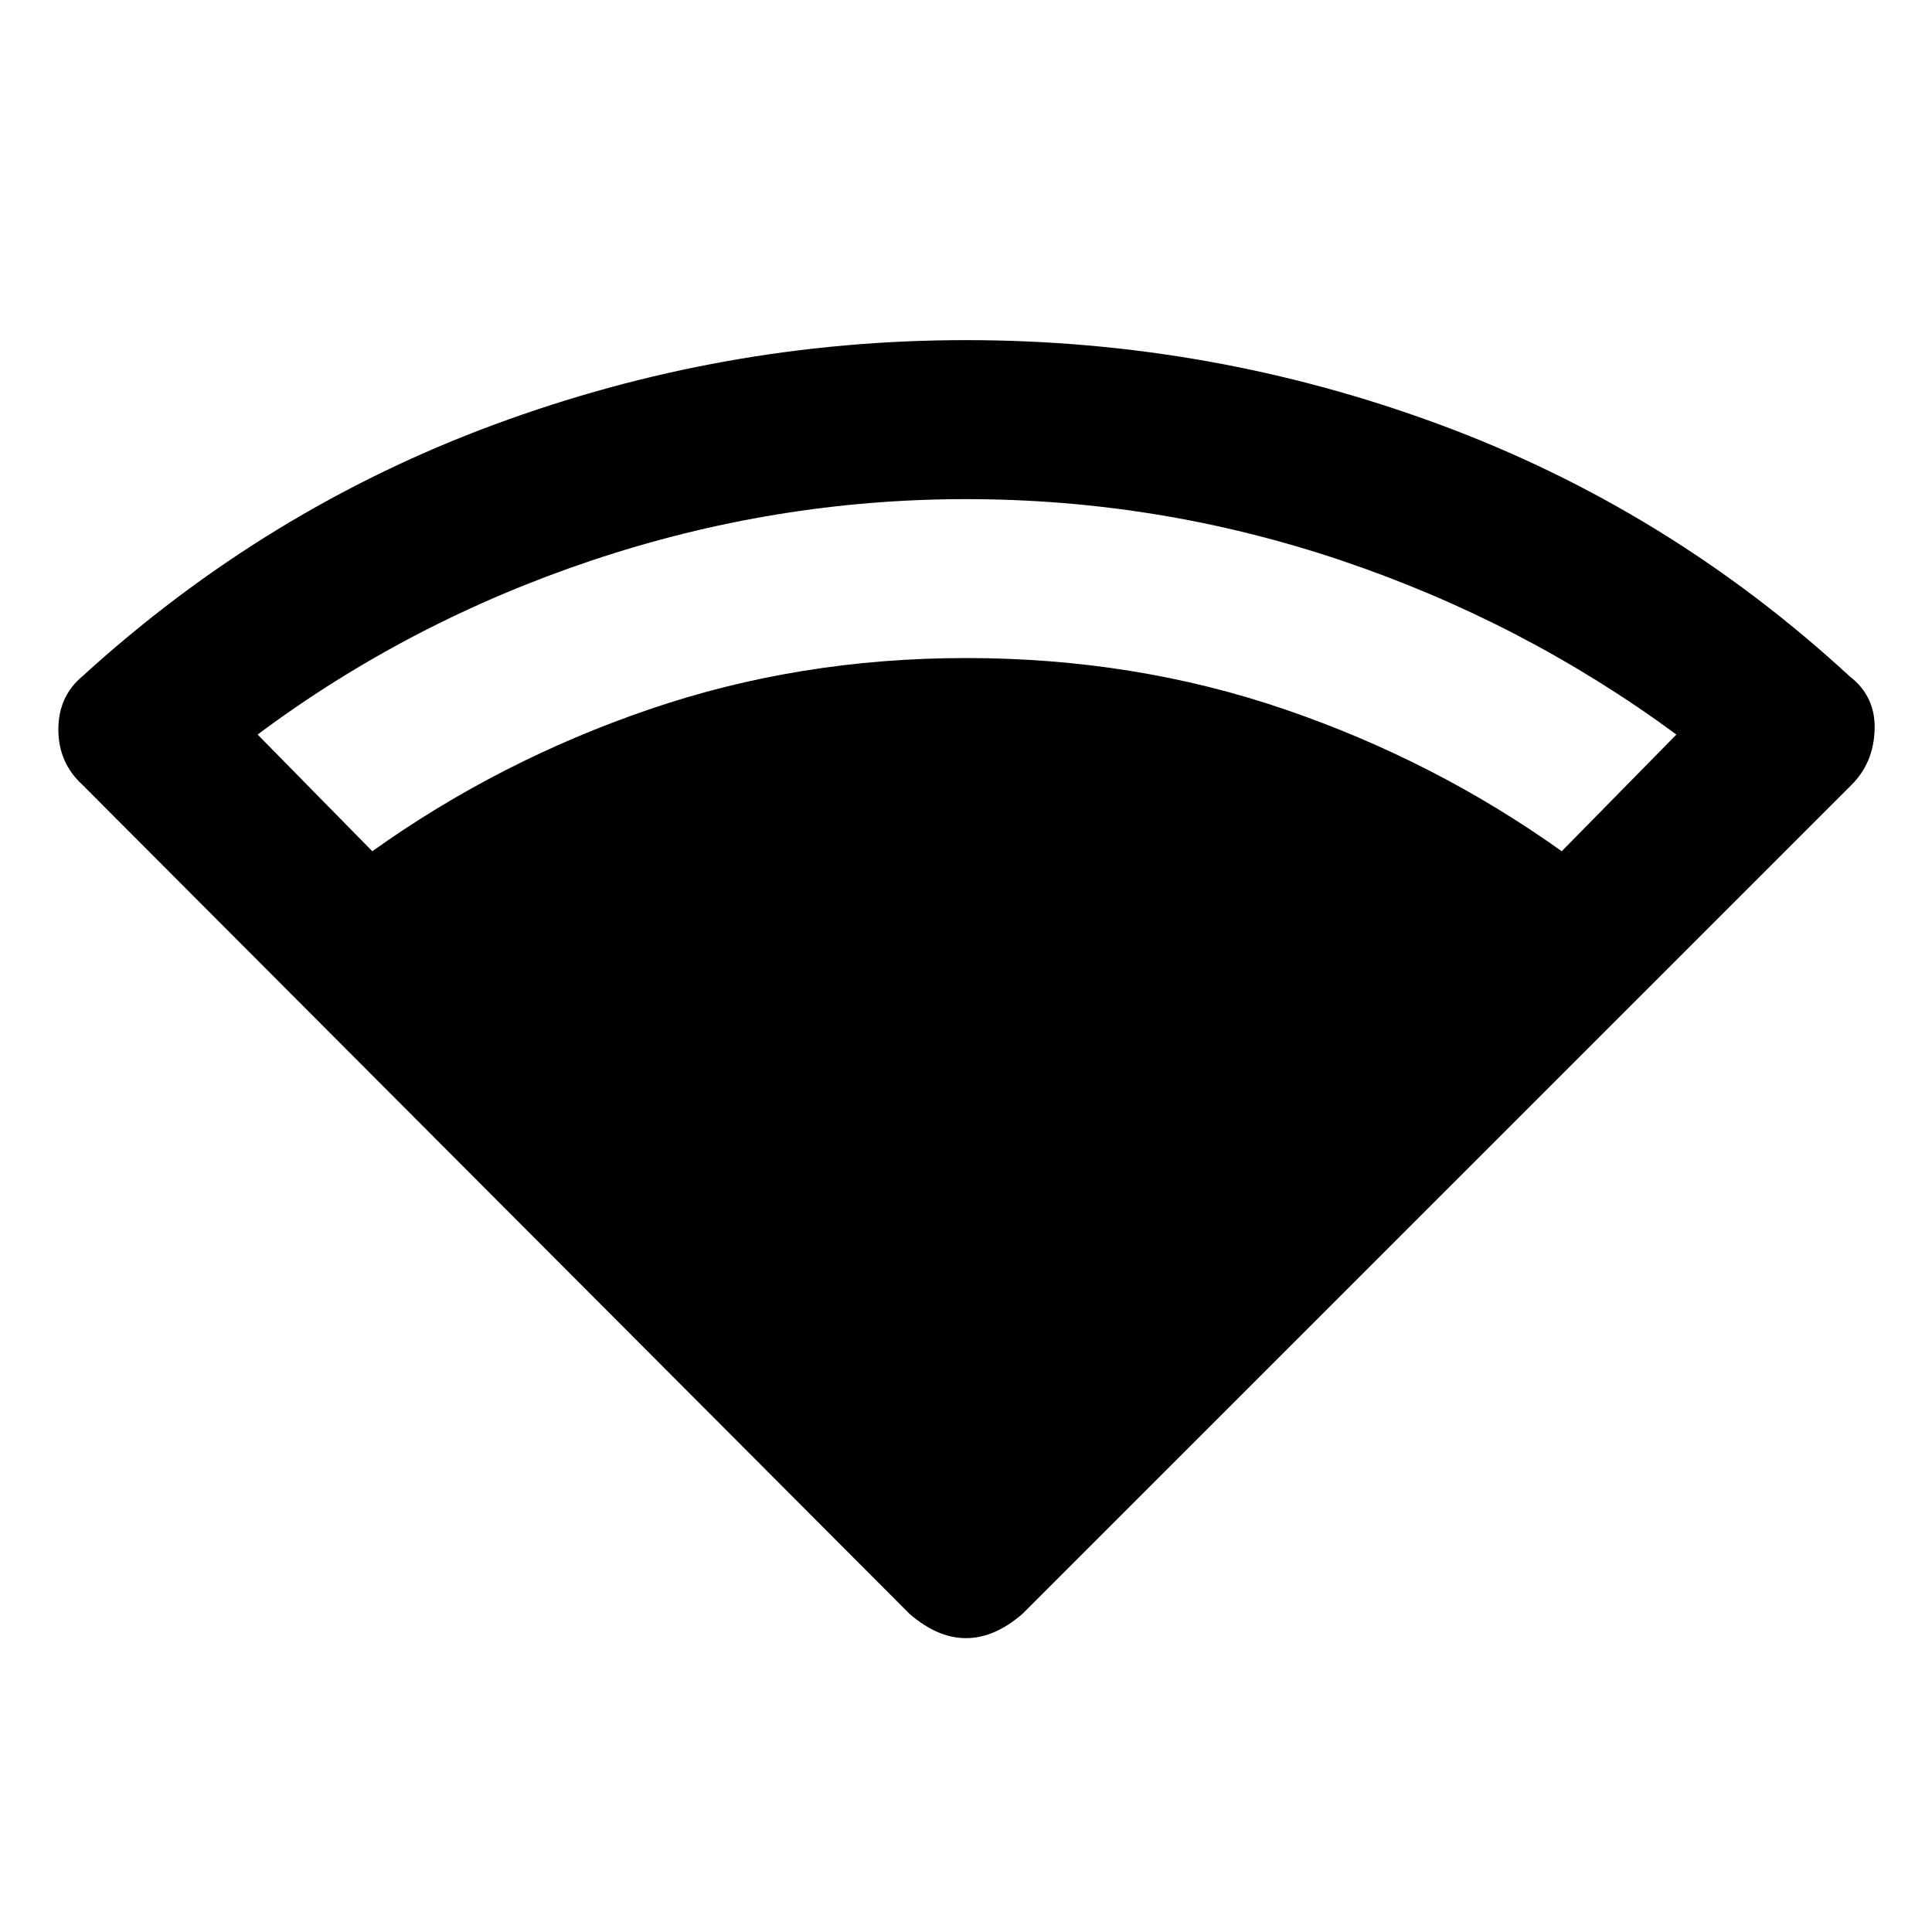 <svg xmlns="http://www.w3.org/2000/svg" height="20" width="20"><path d="M10 16.958q-.146 0-.292-.062-.146-.063-.291-.188L.854 8.125q-.25-.229-.25-.573T.854 7Q2.75 5.271 5.115 4.396 7.479 3.521 10 3.521q2.542 0 4.906.875 2.365.875 4.24 2.604.271.208.26.552-.01.344-.239.573l-8.584 8.583q-.145.125-.291.188-.146.062-.292.062ZM3.854 8.812q1.313-.937 2.865-1.468Q8.271 6.812 10 6.812q1.75 0 3.302.532 1.552.531 2.865 1.468l1.187-1.208q-1.583-1.166-3.469-1.802Q12 5.167 10 5.167q-1.979 0-3.875.635-1.896.636-3.458 1.802Z"/></svg>